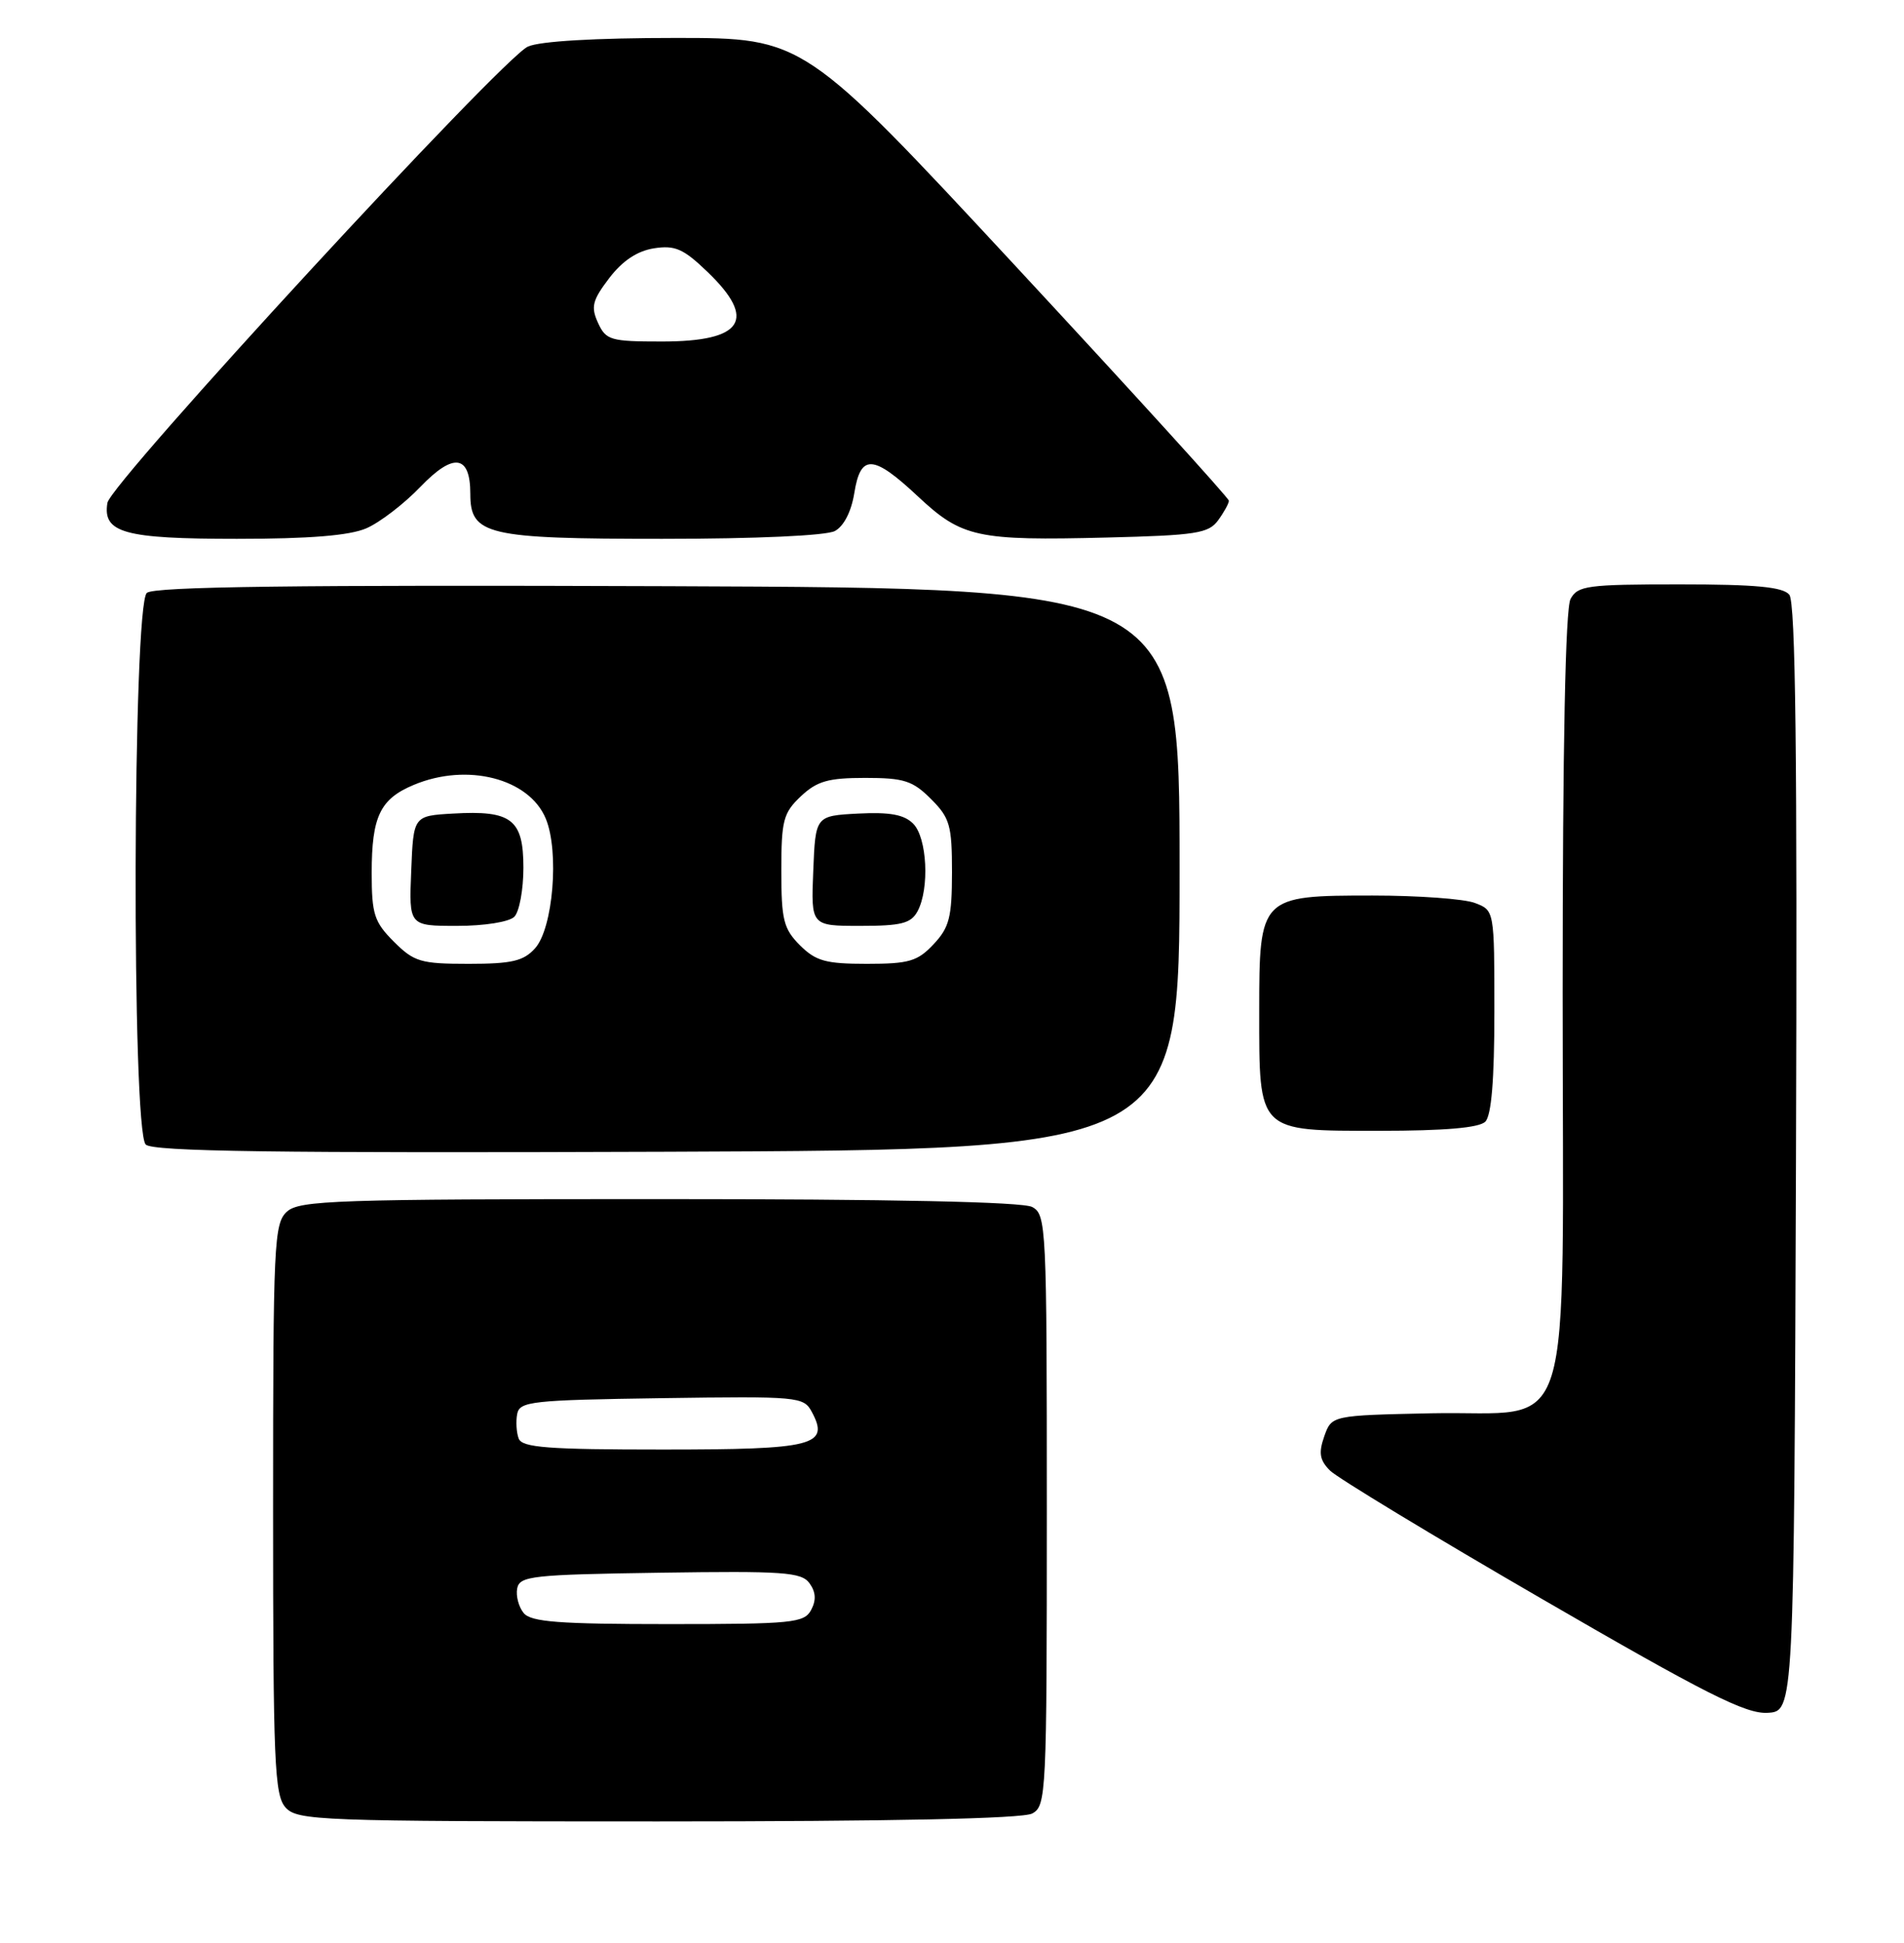 <?xml version="1.0" encoding="UTF-8" standalone="no"?>
<!DOCTYPE svg PUBLIC "-//W3C//DTD SVG 1.1//EN" "http://www.w3.org/Graphics/SVG/1.1/DTD/svg11.dtd" >
<svg xmlns="http://www.w3.org/2000/svg" xmlns:xlink="http://www.w3.org/1999/xlink" version="1.1" viewBox="0 0 251 256">
 <g >
 <path fill="currentColor"
d=" M 136.07 238.96 C 137.93 237.97 138.00 236.47 138.00 199.00 C 138.00 161.53 137.93 160.03 136.07 159.04 C 134.81 158.36 117.54 158.00 86.89 158.00 C 44.34 158.00 39.48 158.16 37.83 159.65 C 36.12 161.20 36.00 163.75 36.00 198.83 C 36.00 232.33 36.18 236.54 37.65 238.17 C 39.21 239.89 42.06 240.00 86.72 240.00 C 117.49 240.00 134.81 239.64 136.07 238.96 Z  M 236.76 152.61 C 236.94 99.60 236.71 79.35 235.88 78.36 C 235.04 77.34 231.44 77.00 221.41 77.00 C 209.24 77.00 207.98 77.17 207.04 78.93 C 206.36 80.19 206.00 98.29 206.00 130.80 C 206.00 191.84 207.88 185.82 188.72 186.22 C 175.55 186.50 175.55 186.50 174.57 189.27 C 173.81 191.45 173.96 192.39 175.33 193.77 C 176.28 194.72 188.86 202.34 203.28 210.69 C 224.81 223.17 230.13 225.85 233.00 225.69 C 236.50 225.50 236.50 225.50 236.76 152.61 Z  M 155.50 114.50 C 155.50 77.50 155.50 77.50 88.11 77.24 C 39.16 77.06 20.35 77.29 19.36 78.12 C 17.49 79.67 17.34 148.94 19.21 150.81 C 20.13 151.73 36.25 151.95 87.96 151.76 C 155.50 151.50 155.50 151.50 155.50 114.50 Z  M 195.80 147.80 C 196.61 146.99 197.00 142.31 197.00 133.28 C 197.00 119.95 197.00 119.95 194.43 118.98 C 193.02 118.44 186.95 118.00 180.93 118.00 C 166.11 118.00 166.00 118.11 166.00 133.28 C 166.00 149.29 165.71 149.00 181.86 149.00 C 190.43 149.00 194.99 148.61 195.80 147.80 Z  M 48.28 69.62 C 50.05 68.86 53.27 66.39 55.43 64.14 C 59.79 59.60 62.00 59.92 62.00 65.07 C 62.00 70.49 64.15 71.00 87.29 71.00 C 99.70 71.00 108.91 70.58 110.06 69.97 C 111.24 69.34 112.23 67.40 112.62 64.97 C 113.45 59.78 115.09 59.87 121.03 65.43 C 126.81 70.83 128.78 71.26 145.93 70.83 C 157.66 70.54 159.33 70.28 160.58 68.56 C 161.36 67.49 162.00 66.33 162.00 65.98 C 162.00 65.63 149.39 51.77 133.98 35.17 C 105.96 5.00 105.96 5.00 89.03 5.00 C 78.46 5.00 71.15 5.43 69.59 6.14 C 66.13 7.72 14.58 63.62 14.16 66.26 C 13.51 70.21 16.36 71.00 31.22 71.00 C 40.79 71.00 46.06 70.57 48.28 69.62 Z  M 69.04 212.55 C 68.38 211.75 67.99 210.29 68.18 209.30 C 68.50 207.66 70.14 207.48 87.01 207.23 C 103.28 206.99 105.64 207.15 106.71 208.61 C 107.55 209.77 107.62 210.84 106.93 212.14 C 106.01 213.85 104.46 214.00 88.09 214.00 C 73.71 214.00 70.01 213.72 69.04 212.55 Z  M 68.38 189.56 C 68.08 188.77 67.99 187.30 68.18 186.31 C 68.50 184.65 70.10 184.48 87.22 184.23 C 105.28 183.97 105.94 184.03 107.02 186.04 C 109.40 190.48 107.32 191.00 87.35 191.00 C 72.24 191.00 68.84 190.74 68.38 189.56 Z  M 51.92 124.08 C 49.33 121.48 49.00 120.47 49.00 115.01 C 49.00 107.58 50.11 105.27 54.55 103.42 C 61.59 100.47 69.75 102.57 71.95 107.87 C 73.75 112.22 72.91 122.34 70.53 124.96 C 69.02 126.64 67.46 127.00 61.77 127.00 C 55.45 127.00 54.59 126.74 51.92 124.08 Z  M 67.80 120.80 C 68.46 120.14 69.00 117.23 69.00 114.34 C 69.00 107.95 67.44 106.75 59.72 107.20 C 54.50 107.50 54.50 107.50 54.21 114.75 C 53.91 122.00 53.91 122.00 60.26 122.00 C 63.86 122.00 67.12 121.48 67.80 120.80 Z  M 105.45 124.55 C 103.29 122.38 103.00 121.21 103.00 114.72 C 103.00 108.09 103.26 107.11 105.58 104.92 C 107.71 102.92 109.19 102.50 114.06 102.50 C 119.17 102.50 120.32 102.87 122.73 105.28 C 125.22 107.77 125.50 108.74 125.50 114.95 C 125.49 120.87 125.15 122.21 123.07 124.42 C 120.96 126.67 119.83 127.00 114.28 127.00 C 108.85 127.00 107.55 126.64 105.45 124.55 Z  M 120.96 120.07 C 122.56 117.09 122.22 110.36 120.38 108.53 C 119.19 107.33 117.29 106.99 113.13 107.20 C 107.50 107.50 107.50 107.50 107.21 114.75 C 106.91 122.00 106.91 122.00 113.42 122.00 C 118.83 122.00 120.10 121.67 120.96 120.07 Z  M 78.83 42.53 C 77.87 40.43 78.09 39.57 80.31 36.65 C 82.06 34.36 84.00 33.07 86.21 32.72 C 88.98 32.29 90.09 32.77 93.25 35.81 C 99.84 42.13 97.98 45.00 87.28 45.00 C 80.47 45.00 79.88 44.83 78.83 42.53 Z "/>
</g>
</svg>